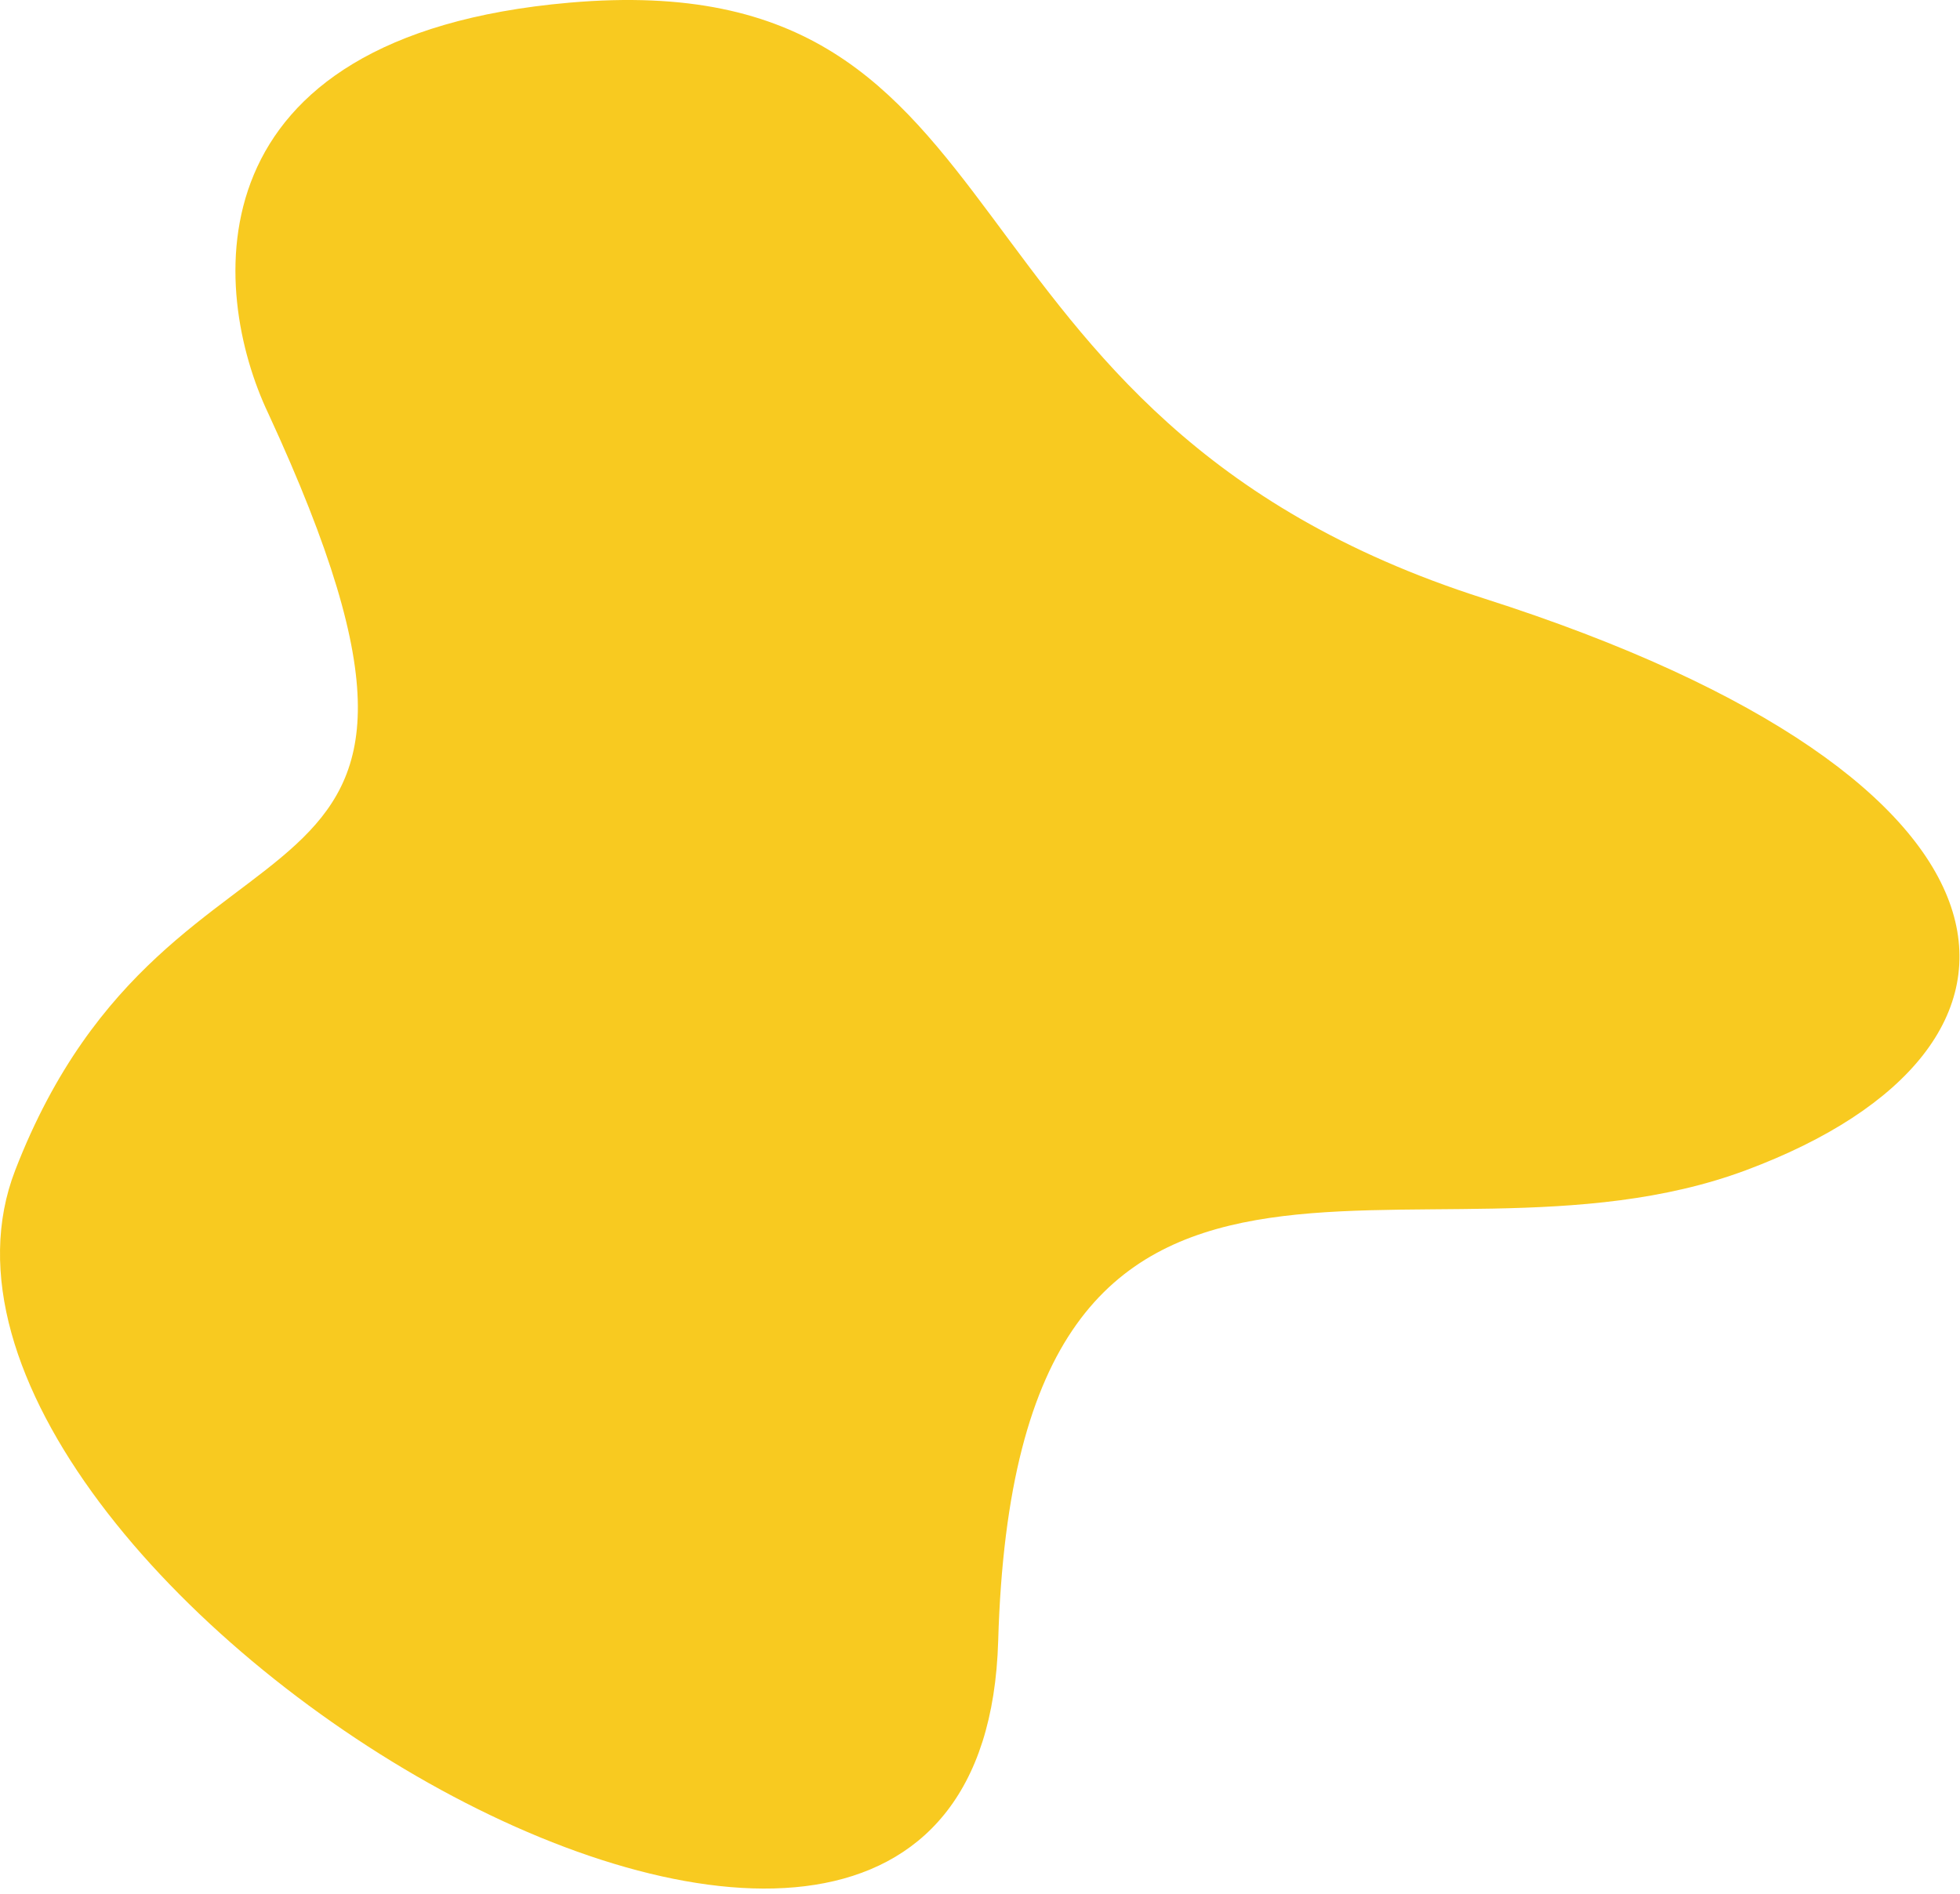 <svg width="329" height="318" viewBox="0 0 329 318" fill="none" xmlns="http://www.w3.org/2000/svg">
<path d="M95.553 0.45C31.553 6.05 35.219 48.783 45.053 69.45C87.553 161.45 29.053 127.95 2.553 196.45C-23.947 264.95 164.553 378.95 167.553 275.45C170.553 171.95 238.053 216.95 293.053 196.45C348.053 175.95 344.553 130.95 249.053 100.45C153.553 69.95 175.553 -6.55 95.553 0.45Z" fill="#F7C408" fill-opacity="0.9"/>
</svg>
